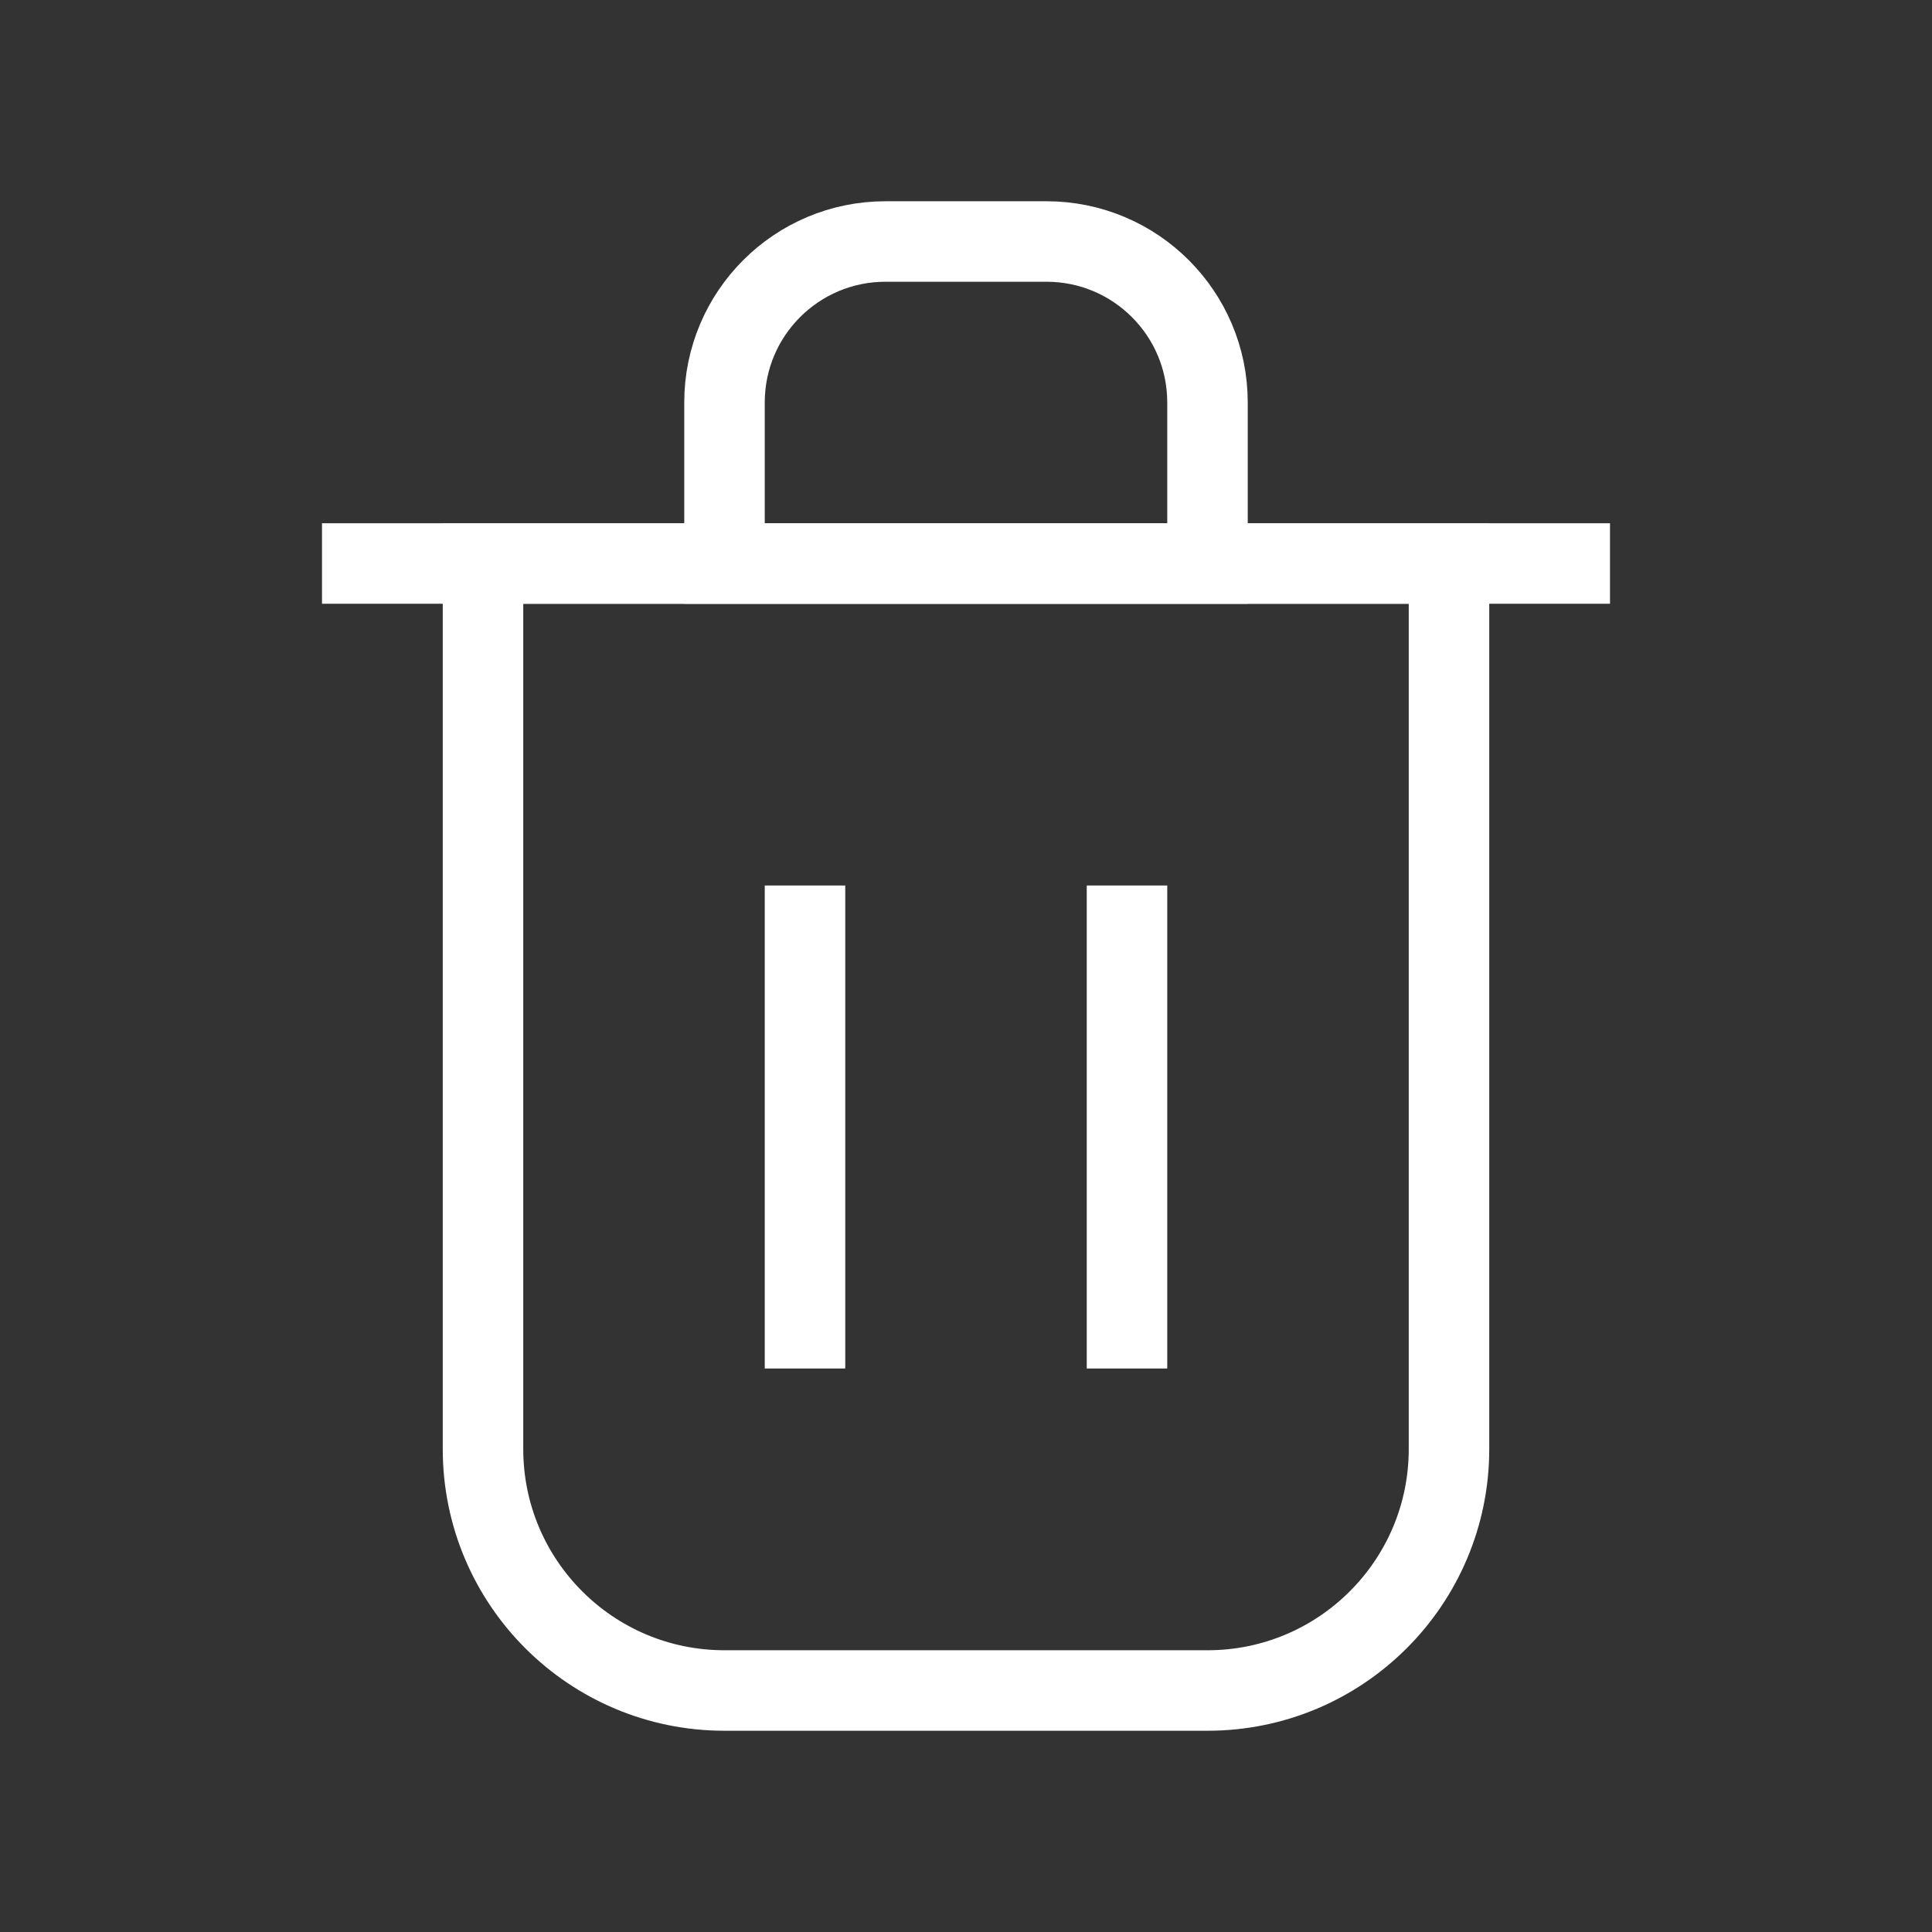 <svg width="64px" height="64px" viewBox="0 0 24 24" fill="none" xmlns="http://www.w3.org/2000/svg">
	<rect x="0" y="0" width="24" height="24" fill="#333333" stroke="none"/>
	<g id="SVGRepo_bgCarrier" strokeWidth="0">
	</g>
	<g id="SVGRepo_tracerCarrier" strokeLinecap="round" strokeLinejoin="round">
	</g>
	<g id="SVGRepo_iconCarrier">
		<path d="M10 11V17" stroke="#ffffff" strokeWidth="2" strokeLinecap="round" strokeLinejoin="round">
		</path>
		<path d="M14 11V17" stroke="#ffffff" strokeWidth="2" strokeLinecap="round" strokeLinejoin="round">
		</path>
		<path d="M4 7H20" stroke="#ffffff" strokeWidth="2" strokeLinecap="round" strokeLinejoin="round">
		</path>
		<path d="M6 7H12H18V18C18 19.657 16.657 21 15 21H9C7.343 21 6 19.657 6 18V7Z" stroke="#ffffff" strokeWidth="2" strokeLinecap="round" strokeLinejoin="round">
		</path>
		<path d="M9 5C9 3.895 9.895 3 11 3H13C14.105 3 15 3.895 15 5V7H9V5Z" stroke="#ffffff" strokeWidth="2" strokeLinecap="round" strokeLinejoin="round">
		</path>
	</g>
</svg>
